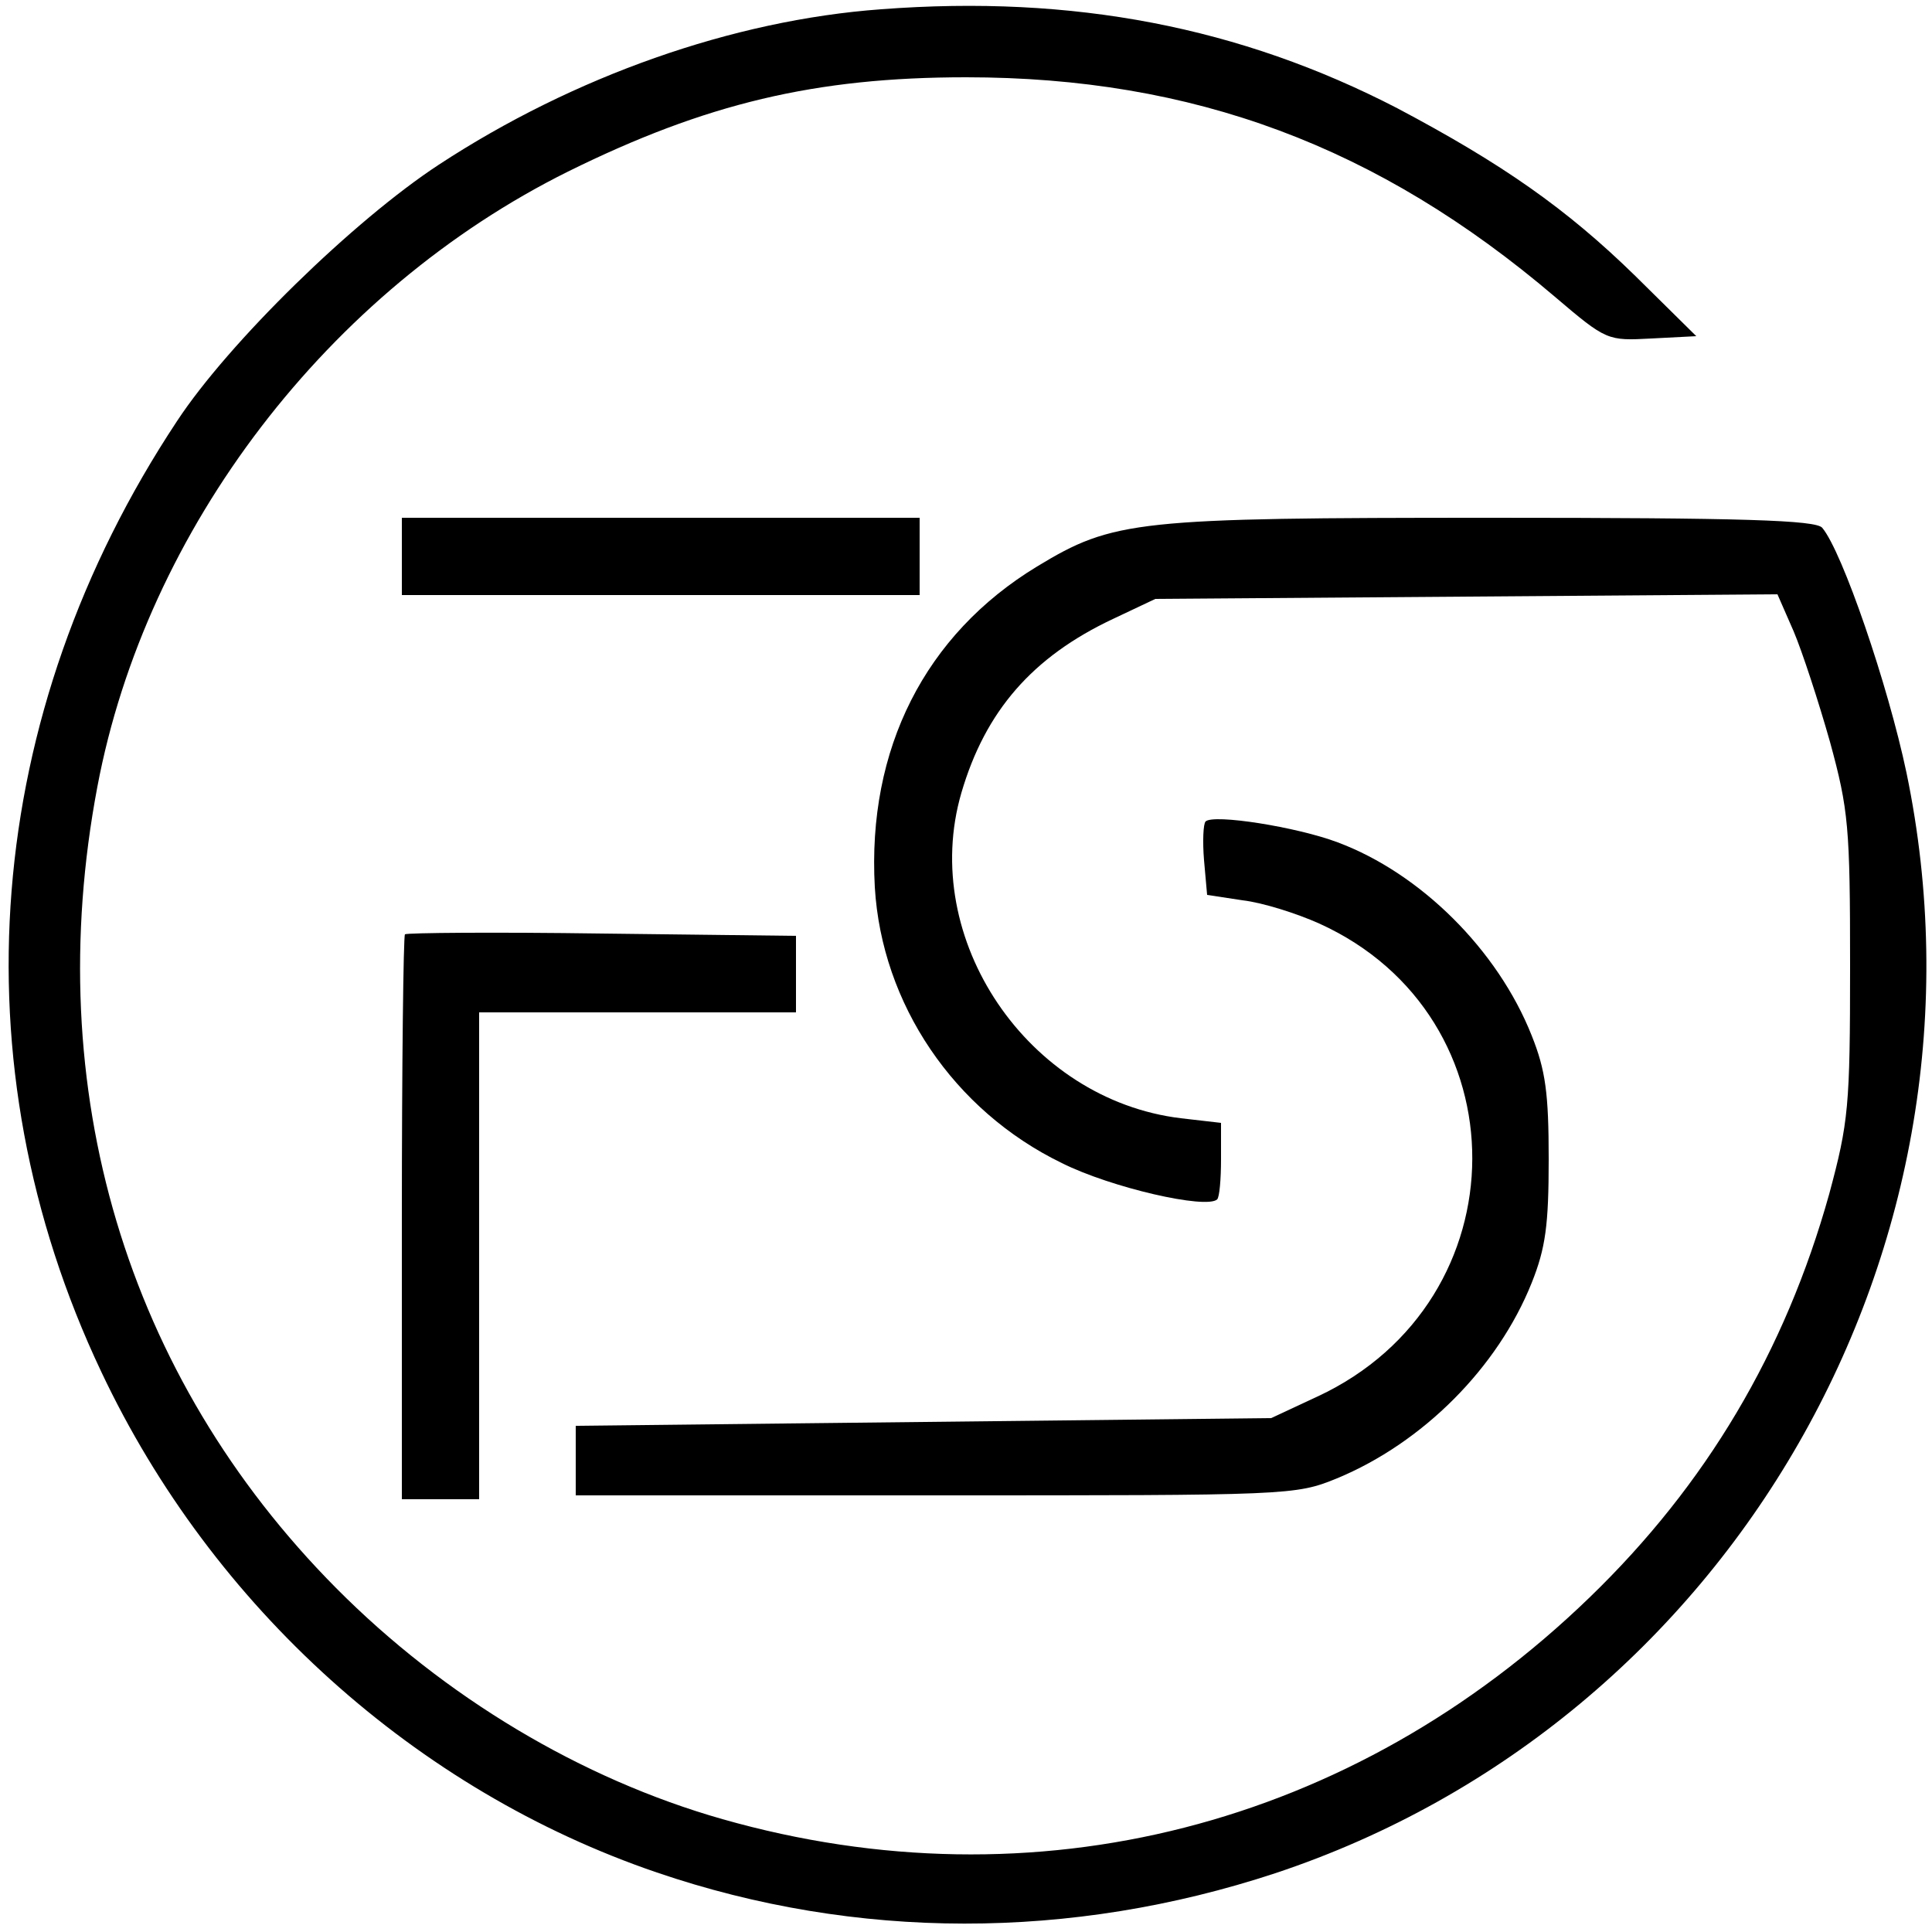 <?xml version="1.0" standalone="no"?>
<!DOCTYPE svg PUBLIC "-//W3C//DTD SVG 20010904//EN"
 "http://www.w3.org/TR/2001/REC-SVG-20010904/DTD/svg10.dtd">
<svg version="1.0" xmlns="http://www.w3.org/2000/svg"
 width="250pt" height="250pt" viewBox="0 0 250 250"
 preserveAspectRatio="xMidYMid meet">

<g transform="translate(0,250) scale(0.1,-0.1)"
fill="#000000" stroke="none">
<path d="M1140 2488 c-192 -14 -398 -87 -572 -201 -110 -72 -272 -230 -339
-332 -251 -379 -287 -831 -98 -1230 144 -305 408 -542 719 -648 258 -88 536
-88 800 -1 590 196 944 813 817 1424 -24 114 -83 286 -109 317 -8 10 -103 13
-427 13 -461 0 -490 -3 -589 -63 -145 -88 -220 -236 -210 -415 9 -151 102
-289 242 -357 64 -32 187 -60 201 -47 3 3 5 26 5 52 l0 47 -52 6 c-198 24
-339 232 -284 421 31 106 92 176 196 225 l55 26 403 3 402 3 21 -48 c11 -26
32 -90 47 -143 24 -88 26 -110 26 -290 0 -182 -2 -202 -27 -295 -57 -204 -159
-376 -310 -522 -307 -297 -718 -402 -1122 -287 -183 52 -360 158 -500 299
-272 274 -383 646 -309 1037 63 334 299 642 609 796 178 88 320 122 515 122
294 0 533 -89 762 -284 67 -57 68 -57 125 -54 l58 3 -79 78 c-89 87 -172 145
-308 217 -203 105 -419 147 -668 128z"/>
<path d="M520 1780 l0 -50 335 0 335 0 0 50 0 50 -335 0 -335 0 0 -50z"/>
<path d="M1560 1437 c-3 -3 -4 -26 -2 -50 l4 -45 46 -7 c26 -3 70 -17 99 -30
265 -120 264 -488 -2 -612 l-60 -28 -450 -5 -450 -5 0 -45 0 -45 465 0 c459 0
466 0 520 22 111 46 208 143 252 253 18 45 22 75 22 160 0 85 -4 115 -22 160
-44 111 -144 210 -251 250 -53 20 -161 37 -171 27z"/>
<path d="M524 1291 c-2 -2 -4 -168 -4 -368 l0 -363 50 0 50 0 0 315 0 315 205
0 205 0 0 50 0 49 -251 3 c-138 2 -253 1 -255 -1z"/>
</g>
</svg>
